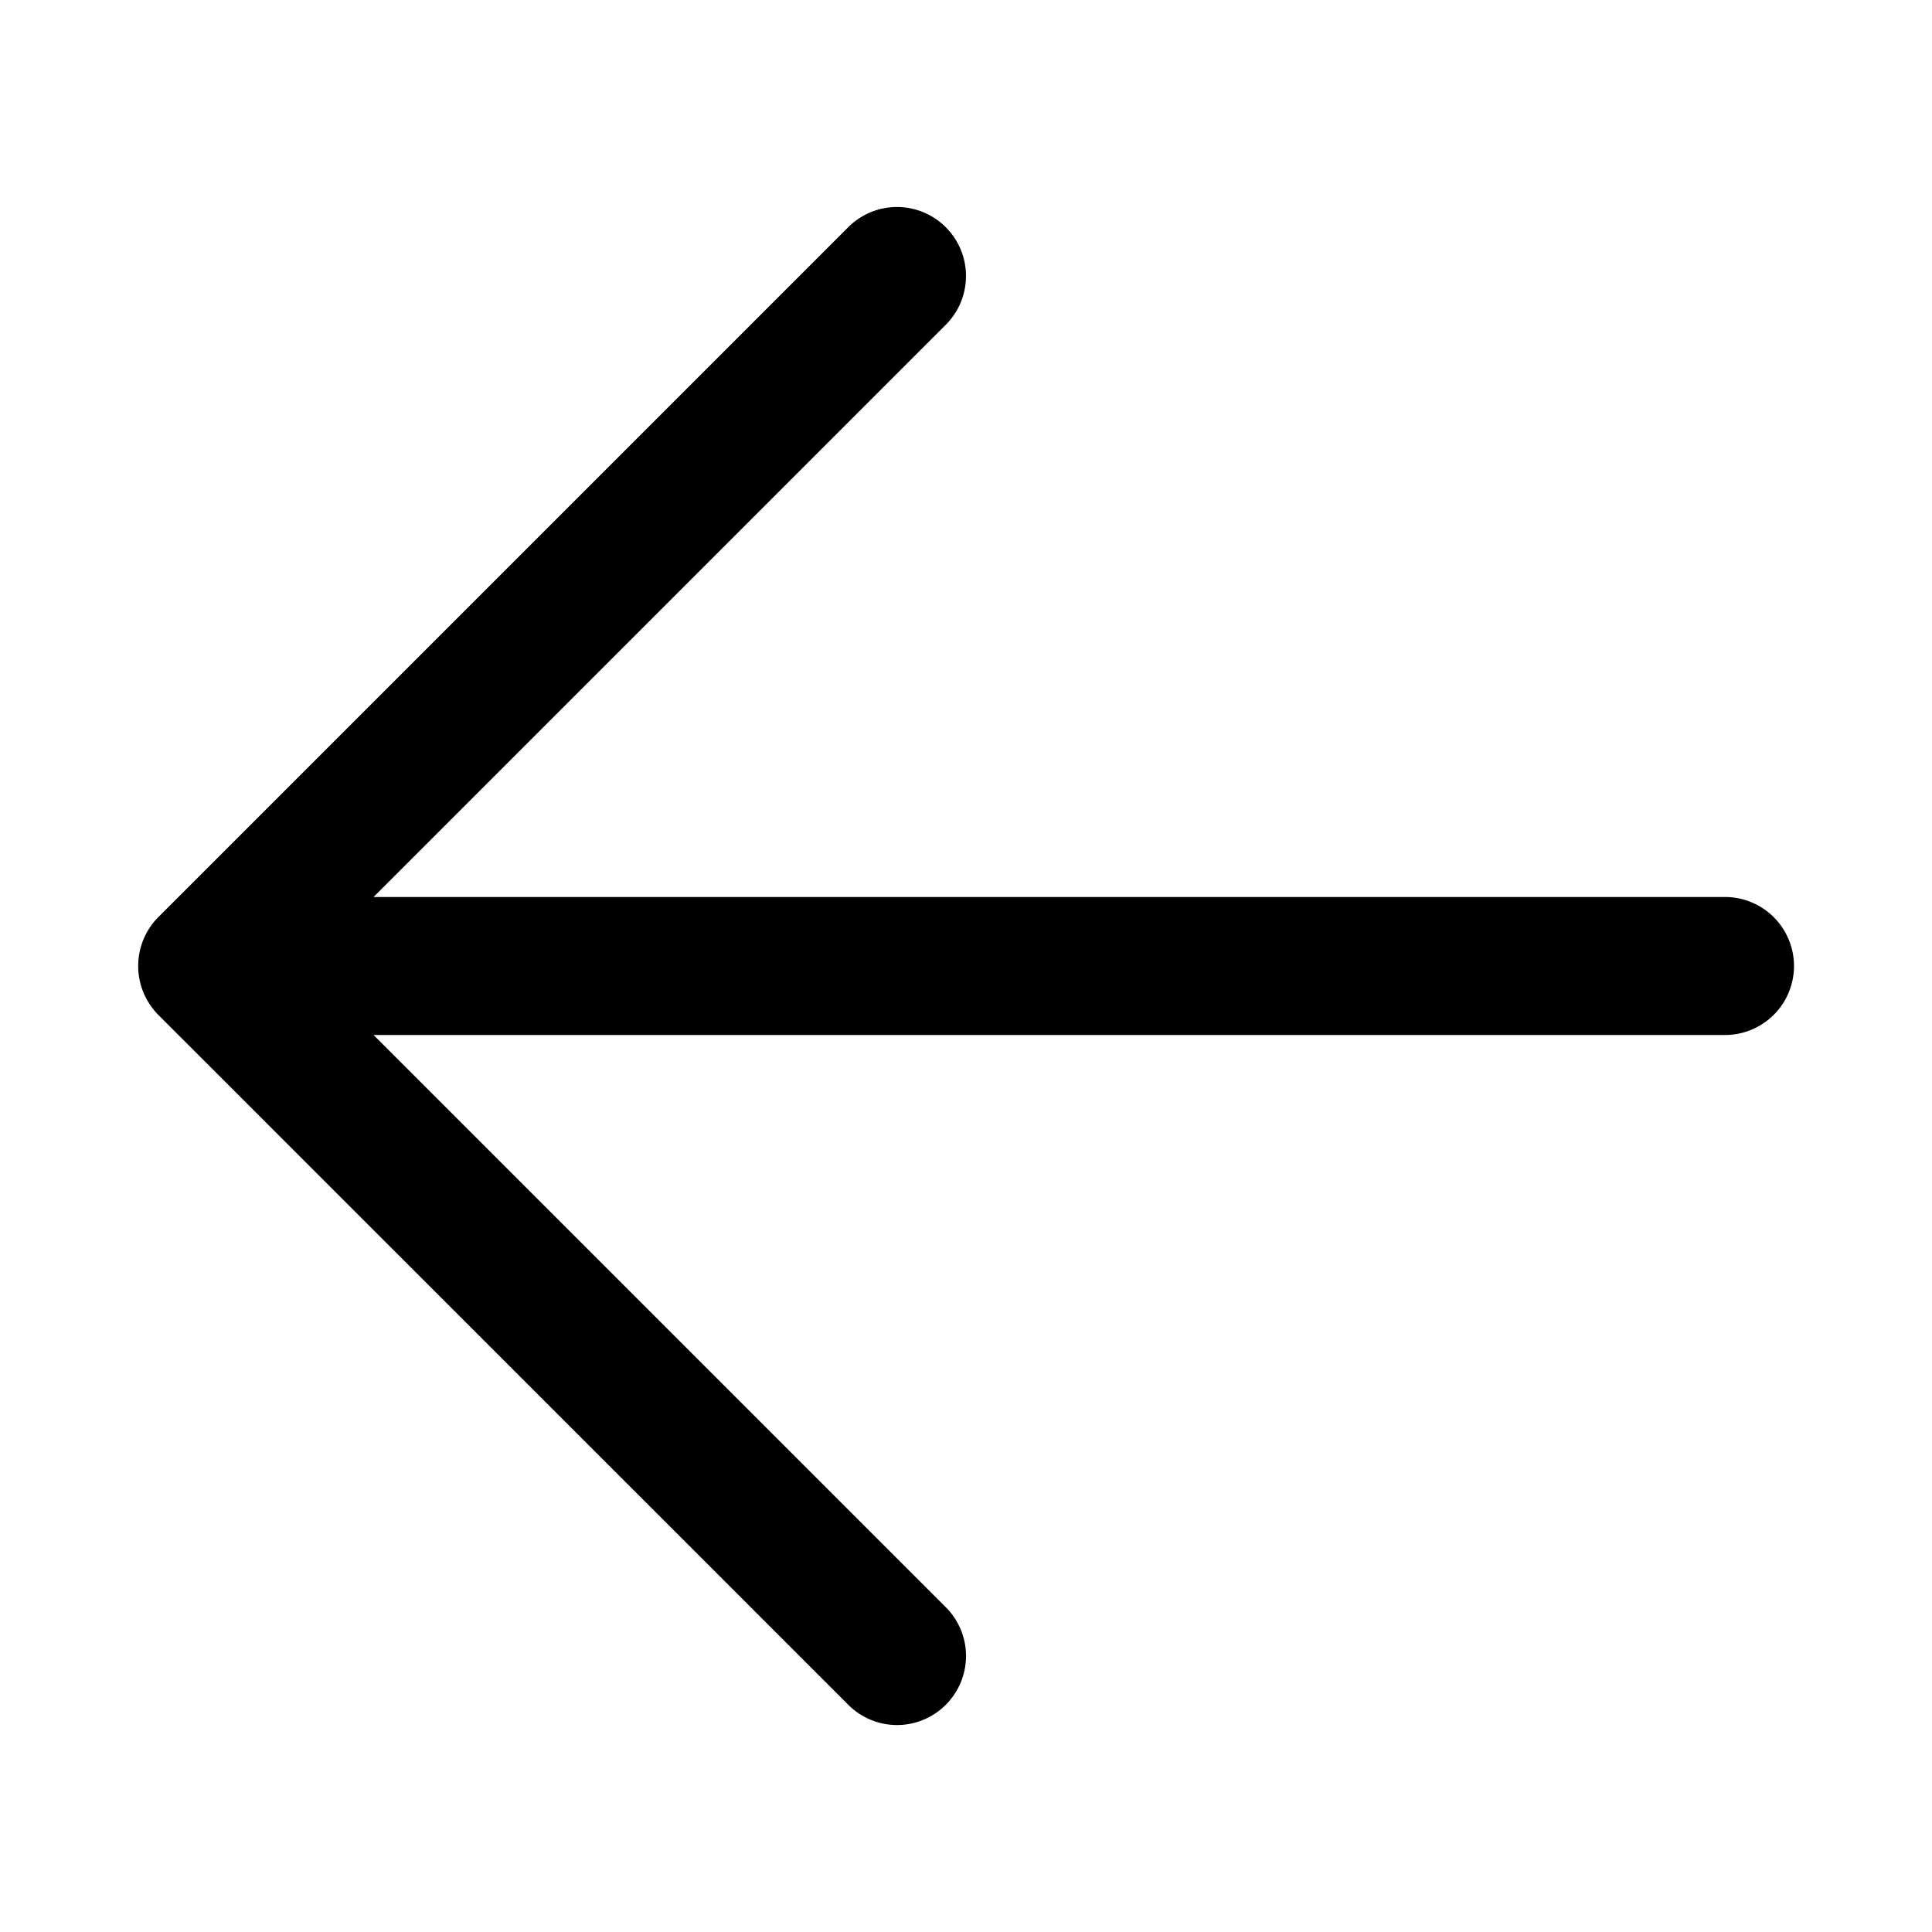 <svg width="28" height="28" viewBox="0 0 28 28" xmlns="http://www.w3.org/2000/svg"><title>arrow-left</title><path d="M25 13H5.414l8.293-8.293a.999.999 0 1 0-1.414-1.414l-9.999 9.999a1.006 1.006 0 0 0 0 1.416l10 9.999a.997.997 0 0 0 1.413 0 .999.999 0 0 0 0-1.414L5.414 15H25a1 1 0 1 0 0-2" fill="#000" fill-rule="evenodd"/></svg>